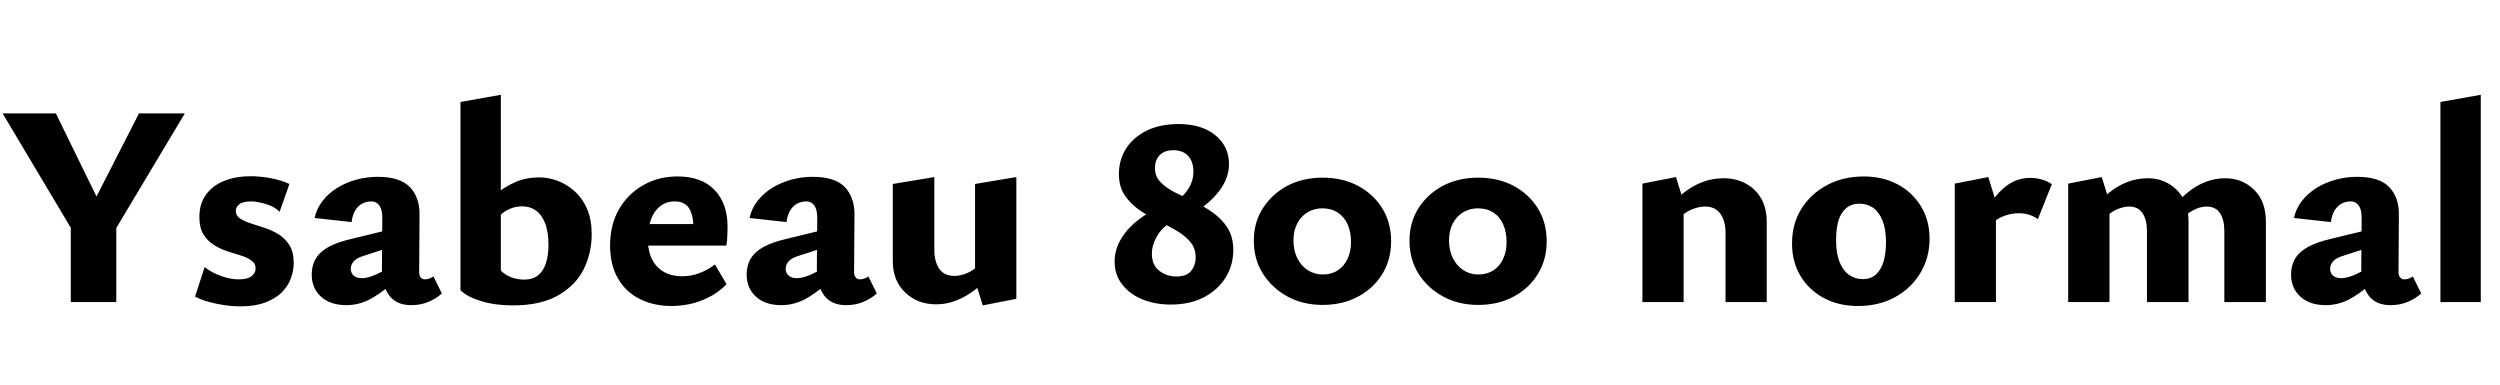 <svg xmlns="http://www.w3.org/2000/svg" xmlns:xlink="http://www.w3.org/1999/xlink" width="209.4" height="32.232"><path fill="black" d="M8.86 18.05L6.43 19.92L0.22 9.50L4.68 9.50L8.86 18.05ZM9.74 25.30L5.93 25.30L5.93 17.76L9.74 17.76L9.74 25.30ZM15.48 9.50L9.26 19.90L7.27 18.05L11.64 9.50L15.48 9.50ZM20.16 25.66L20.16 25.66Q19.44 25.66 18.73 25.55Q18.02 25.44 17.40 25.26Q16.78 25.08 16.34 24.84L16.34 24.84L17.14 22.37Q17.74 22.85 18.53 23.12Q19.32 23.40 19.99 23.40L19.99 23.40Q20.76 23.40 21.08 23.12Q21.41 22.85 21.41 22.49L21.41 22.49Q21.41 22.08 21.07 21.83Q20.74 21.58 20.20 21.41Q19.66 21.24 19.06 21.05Q18.46 20.86 17.92 20.52Q17.38 20.18 17.04 19.63Q16.70 19.08 16.70 18.17L16.70 18.17Q16.70 17.04 17.27 16.28Q17.83 15.53 18.80 15.14Q19.78 14.76 21 14.76L21 14.76Q21.82 14.76 22.70 14.93Q23.59 15.10 24.24 15.41L24.24 15.41L23.42 17.74Q22.97 17.28 22.24 17.08Q21.50 16.87 21.07 16.87L21.07 16.87Q20.33 16.87 20.04 17.11Q19.75 17.35 19.75 17.66L19.75 17.66Q19.75 18.07 20.10 18.30Q20.45 18.53 21 18.71Q21.55 18.89 22.18 19.09Q22.80 19.30 23.34 19.63Q23.88 19.97 24.24 20.53Q24.60 21.10 24.60 22.01L24.60 22.01Q24.60 22.70 24.35 23.35Q24.10 24 23.57 24.52Q23.04 25.03 22.20 25.34Q21.36 25.66 20.16 25.66ZM34.44 25.56L34.44 25.56Q33.19 25.56 32.58 24.72Q31.97 23.88 31.99 22.34L31.99 22.34L32.02 18.50Q32.04 18 31.96 17.64Q31.87 17.28 31.66 17.08Q31.44 16.87 31.08 16.87L31.08 16.87Q30.72 16.87 30.37 17.04Q30.02 17.21 29.77 17.60Q29.52 18 29.45 18.60L29.45 18.60L26.35 18.26Q26.52 17.47 27.01 16.84Q27.50 16.20 28.24 15.74Q28.97 15.29 29.84 15.05Q30.72 14.81 31.63 14.81L31.63 14.81Q33.50 14.81 34.33 15.67Q35.16 16.54 35.14 18L35.14 18L35.11 22.80Q35.11 23.09 35.24 23.24Q35.38 23.40 35.57 23.40L35.57 23.40Q35.76 23.40 35.94 23.34Q36.12 23.28 36.31 23.16L36.31 23.16L37.01 24.58Q36.58 24.98 35.92 25.27Q35.26 25.56 34.44 25.56ZM29.02 25.56L29.02 25.56Q27.67 25.56 26.89 24.85Q26.11 24.14 26.11 22.99L26.11 22.99Q26.11 22.22 26.46 21.65Q26.81 21.07 27.56 20.66Q28.32 20.26 29.52 19.99L29.52 19.99L33.46 19.03L33.58 20.42L30.46 21.43Q29.88 21.60 29.63 21.89Q29.38 22.18 29.38 22.51L29.38 22.51Q29.38 22.87 29.63 23.09Q29.88 23.30 30.31 23.30L30.31 23.30Q30.84 23.30 31.57 22.96Q32.30 22.61 33.19 22.13L33.19 22.13L33.41 23.21Q32.35 24.26 31.27 24.91Q30.19 25.56 29.02 25.56ZM42.94 25.58L42.94 25.58Q41.47 25.58 40.30 25.22Q39.12 24.86 38.57 24.31L38.57 24.31L41.95 22.66Q42.31 23.04 42.83 23.23Q43.34 23.42 43.90 23.42L43.90 23.42Q44.64 23.42 45.08 23.05Q45.53 22.68 45.73 22.03Q45.94 21.38 45.94 20.52L45.94 20.52Q45.94 19.37 45.64 18.65Q45.34 17.93 44.84 17.60Q44.35 17.28 43.75 17.28L43.75 17.28Q43.01 17.28 42.37 17.66Q41.74 18.05 41.26 18.77L41.26 18.77L40.15 17.74Q40.68 17.02 41.41 16.37Q42.14 15.72 43.08 15.29Q44.02 14.86 45.17 14.86L45.17 14.86Q45.94 14.86 46.70 15.14Q47.47 15.43 48.13 16.02Q48.79 16.61 49.18 17.51Q49.56 18.41 49.56 19.63L49.56 19.63Q49.56 21.19 48.89 22.55Q48.22 23.90 46.75 24.74Q45.29 25.58 42.94 25.58ZM41.95 22.66L38.57 24.31L38.57 8.54L41.95 7.94L41.95 22.66ZM56.26 25.63L56.26 25.63Q54.74 25.63 53.58 25.04Q52.42 24.46 51.76 23.32Q51.10 22.18 51.10 20.57L51.10 20.57Q51.10 18.84 51.84 17.54Q52.58 16.25 53.86 15.52Q55.13 14.78 56.76 14.78L56.76 14.78Q58.78 14.78 59.86 15.92Q60.94 17.06 60.94 18.98L60.94 18.98Q60.94 19.34 60.92 19.75Q60.91 20.16 60.84 20.57L60.84 20.57L58.08 20.57L58.08 19.13Q58.08 18.02 57.72 17.45Q57.36 16.87 56.52 16.87L56.52 16.87Q55.80 16.87 55.30 17.27Q54.79 17.66 54.53 18.37Q54.26 19.08 54.26 19.99L54.26 19.99Q54.26 21.50 55.03 22.32Q55.80 23.14 57.14 23.14L57.14 23.14Q57.89 23.14 58.57 22.88Q59.26 22.63 59.88 22.15L59.88 22.15L60.86 23.81Q60.14 24.53 59.33 24.92Q58.51 25.32 57.72 25.48Q56.93 25.63 56.26 25.63ZM60.62 20.57L52.70 20.57L53.09 18.77L60.62 18.77L60.62 20.57ZM70.87 25.56L70.87 25.56Q69.62 25.56 69.01 24.72Q68.40 23.88 68.42 22.34L68.42 22.34L68.45 18.50Q68.47 18 68.39 17.64Q68.30 17.28 68.09 17.08Q67.87 16.87 67.51 16.87L67.51 16.87Q67.15 16.87 66.80 17.04Q66.46 17.21 66.20 17.60Q65.95 18 65.88 18.60L65.88 18.60L62.78 18.26Q62.95 17.47 63.44 16.84Q63.94 16.20 64.67 15.74Q65.40 15.29 66.28 15.05Q67.15 14.81 68.06 14.81L68.06 14.81Q69.94 14.81 70.76 15.67Q71.59 16.54 71.57 18L71.57 18L71.54 22.80Q71.54 23.09 71.68 23.24Q71.81 23.40 72 23.40L72 23.40Q72.19 23.40 72.37 23.34Q72.55 23.28 72.74 23.16L72.74 23.16L73.44 24.58Q73.01 24.98 72.35 25.27Q71.69 25.56 70.87 25.56ZM65.45 25.56L65.45 25.56Q64.10 25.56 63.32 24.85Q62.54 24.14 62.54 22.99L62.54 22.99Q62.54 22.22 62.89 21.65Q63.24 21.07 64.00 20.66Q64.75 20.26 65.95 19.99L65.95 19.99L69.89 19.03L70.01 20.42L66.89 21.43Q66.31 21.60 66.06 21.89Q65.81 22.18 65.81 22.51L65.81 22.51Q65.81 22.87 66.06 23.09Q66.31 23.30 66.74 23.30L66.74 23.30Q67.27 23.30 68.00 22.96Q68.74 22.61 69.62 22.13L69.62 22.13L69.84 23.21Q68.78 24.26 67.70 24.91Q66.62 25.56 65.45 25.56ZM78.41 25.49L78.41 25.49Q76.85 25.49 75.82 24.50Q74.78 23.52 74.78 21.86L74.78 21.86L74.78 15.41L78.26 14.83L78.26 20.93Q78.26 21.91 78.67 22.51Q79.08 23.11 79.92 23.11L79.92 23.11Q80.33 23.11 80.76 22.97Q81.19 22.82 81.58 22.55Q81.96 22.27 82.22 21.89L82.22 21.89L83.11 22.87Q82.44 23.69 81.68 24.26Q80.93 24.84 80.12 25.16Q79.32 25.49 78.41 25.49ZM85.13 25.03L82.32 25.58L81.67 23.52L81.67 15.41L85.13 14.83L85.13 25.03ZM99.94 17.86L98.57 16.78Q99.22 16.37 99.59 15.73Q99.96 15.10 99.96 14.40L99.96 14.40Q99.96 13.54 99.52 13.06Q99.07 12.58 98.28 12.58L98.28 12.58Q97.56 12.58 97.15 12.98Q96.74 13.39 96.74 14.09L96.74 14.09Q96.74 14.78 97.21 15.26Q97.68 15.74 98.42 16.12Q99.17 16.49 100.01 16.88Q100.85 17.28 101.59 17.81Q102.34 18.34 102.82 19.09Q103.30 19.85 103.30 20.95L103.30 20.95Q103.30 22.22 102.65 23.26Q102.00 24.29 100.84 24.90Q99.67 25.51 98.06 25.51L98.06 25.51Q96.77 25.51 95.70 25.08Q94.63 24.65 94.00 23.83Q93.36 23.02 93.36 21.89L93.36 21.89Q93.36 20.69 94.19 19.57Q95.02 18.46 96.53 17.66L96.53 17.66L97.99 18.67Q97.27 19.13 96.88 19.84Q96.48 20.54 96.48 21.24L96.48 21.24Q96.48 22.20 97.10 22.68Q97.73 23.16 98.52 23.16L98.52 23.16Q99.41 23.16 99.78 22.68Q100.15 22.20 100.15 21.58L100.15 21.58Q100.15 20.78 99.68 20.24Q99.22 19.70 98.48 19.28Q97.75 18.86 96.94 18.47Q96.12 18.07 95.39 17.56Q94.66 17.04 94.19 16.33Q93.72 15.62 93.72 14.57L93.72 14.57Q93.72 13.39 94.32 12.44Q94.92 11.50 96.05 10.94Q97.18 10.39 98.71 10.39L98.71 10.39Q100.66 10.39 101.80 11.33Q102.94 12.26 102.94 13.75L102.94 13.75Q102.94 14.93 102.10 16.02Q101.26 17.11 99.94 17.86L99.94 17.86ZM110.78 25.54L110.78 25.54Q109.13 25.54 107.83 24.83Q106.54 24.12 105.78 22.92Q105.02 21.72 105.02 20.16L105.02 20.16Q105.02 18.62 105.78 17.44Q106.54 16.25 107.83 15.56Q109.13 14.88 110.78 14.88L110.78 14.88Q112.44 14.88 113.74 15.56Q115.03 16.25 115.78 17.45Q116.52 18.65 116.52 20.21L116.52 20.21Q116.52 21.74 115.79 22.94Q115.06 24.14 113.76 24.84Q112.46 25.54 110.78 25.54ZM110.81 22.99L110.81 22.99Q111.53 22.99 112.06 22.64Q112.58 22.30 112.87 21.68Q113.16 21.07 113.16 20.26L113.16 20.26Q113.16 19.42 112.87 18.78Q112.58 18.14 112.04 17.80Q111.50 17.45 110.76 17.45L110.76 17.45Q110.09 17.45 109.54 17.77Q108.98 18.10 108.66 18.71Q108.34 19.32 108.34 20.14L108.34 20.14Q108.34 20.98 108.66 21.62Q108.98 22.27 109.54 22.63Q110.09 22.99 110.81 22.99ZM123.82 25.54L123.82 25.54Q122.16 25.54 120.86 24.83Q119.57 24.12 118.81 22.92Q118.06 21.72 118.06 20.16L118.06 20.16Q118.06 18.62 118.81 17.44Q119.57 16.25 120.86 15.56Q122.16 14.88 123.82 14.88L123.82 14.88Q125.47 14.88 126.77 15.56Q128.06 16.25 128.81 17.45Q129.55 18.65 129.55 20.21L129.55 20.21Q129.55 21.74 128.82 22.94Q128.09 24.14 126.79 24.84Q125.50 25.54 123.82 25.54ZM123.84 22.99L123.84 22.99Q124.56 22.99 125.09 22.64Q125.62 22.30 125.90 21.68Q126.19 21.07 126.19 20.26L126.19 20.26Q126.19 19.42 125.90 18.78Q125.62 18.14 125.08 17.80Q124.54 17.45 123.79 17.45L123.79 17.45Q123.12 17.45 122.57 17.77Q122.02 18.10 121.69 18.71Q121.37 19.32 121.37 20.14L121.37 20.14Q121.37 20.98 121.69 21.62Q122.02 22.27 122.57 22.63Q123.12 22.99 123.84 22.99ZM147.98 25.30L144.53 25.30L144.53 19.51Q144.53 18.50 144.10 17.90Q143.66 17.30 142.82 17.30L142.82 17.30Q142.42 17.30 141.96 17.45Q141.50 17.59 141.12 17.87Q140.74 18.14 140.50 18.55L140.50 18.55L139.58 17.57Q140.28 16.73 141.04 16.14Q141.79 15.55 142.62 15.24Q143.45 14.93 144.38 14.93L144.38 14.93Q145.39 14.93 146.22 15.37Q147.05 15.82 147.52 16.63Q147.98 17.45 147.98 18.55L147.98 18.55L147.98 25.30ZM141.02 25.30L137.57 25.30L137.57 15.38L140.38 14.83L141.02 16.90L141.02 25.30ZM155.62 25.63L155.62 25.63Q154.01 25.63 152.76 24.96Q151.51 24.29 150.80 23.10Q150.10 21.91 150.10 20.40L150.10 20.40Q150.10 18.74 150.89 17.48Q151.68 16.22 153.04 15.50Q154.39 14.78 156.12 14.78L156.12 14.78Q157.70 14.78 158.94 15.44Q160.18 16.10 160.90 17.28Q161.62 18.46 161.62 19.99L161.62 19.99Q161.62 21.60 160.84 22.88Q160.06 24.17 158.71 24.90Q157.37 25.63 155.62 25.63ZM156.02 23.38L156.02 23.38Q156.72 23.38 157.15 22.97Q157.58 22.56 157.78 21.86Q157.97 21.17 157.97 20.30L157.97 20.30Q157.97 19.20 157.68 18.48Q157.39 17.76 156.90 17.41Q156.41 17.06 155.76 17.06L155.76 17.06Q155.06 17.06 154.62 17.45Q154.18 17.83 153.98 18.50Q153.79 19.18 153.79 20.11L153.79 20.11Q153.79 21.22 154.08 21.94Q154.37 22.66 154.87 23.02Q155.38 23.38 156.02 23.38ZM167.18 25.30L163.73 25.30L163.73 15.38L166.54 14.83L167.18 16.90L167.18 25.30ZM166.49 19.18L166.49 19.18L165.91 18.43Q166.70 16.80 167.72 15.85Q168.74 14.90 170.04 14.90L170.04 14.90Q170.57 14.90 171.04 15.04Q171.50 15.17 171.86 15.43L171.86 15.43L170.69 18.36Q170.38 18.12 169.97 17.99Q169.56 17.86 169.10 17.86L169.10 17.86Q168.34 17.86 167.64 18.18Q166.94 18.50 166.49 19.18ZM189.79 25.30L186.31 25.30L186.31 19.34Q186.31 18.41 185.95 17.86Q185.59 17.30 184.82 17.30L184.82 17.30Q184.27 17.30 183.66 17.63Q183.05 17.95 182.71 18.55L182.71 18.55L181.82 17.57Q182.50 16.73 183.22 16.14Q183.94 15.55 184.73 15.24Q185.52 14.93 186.38 14.93L186.38 14.93Q187.82 14.93 188.81 15.90Q189.79 16.87 189.79 18.55L189.79 18.55L189.79 25.30ZM183.31 25.30L179.83 25.30L179.83 19.34Q179.83 18.41 179.46 17.86Q179.09 17.30 178.34 17.30L178.34 17.30Q177.96 17.30 177.54 17.45Q177.12 17.59 176.75 17.87Q176.38 18.14 176.11 18.55L176.11 18.55L175.25 17.57Q175.94 16.73 176.66 16.14Q177.38 15.55 178.20 15.24Q179.02 14.93 179.90 14.93L179.90 14.93Q181.32 14.93 182.32 15.90Q183.31 16.87 183.31 18.55L183.31 18.55L183.31 25.30ZM176.69 25.30L173.23 25.30L173.23 15.38L176.04 14.83L176.69 16.90L176.69 25.30ZM200.23 25.56L200.23 25.56Q198.98 25.56 198.37 24.72Q197.76 23.88 197.78 22.34L197.78 22.34L197.81 18.50Q197.83 18 197.75 17.64Q197.66 17.28 197.45 17.08Q197.23 16.87 196.87 16.87L196.87 16.87Q196.51 16.87 196.16 17.04Q195.82 17.21 195.56 17.60Q195.31 18 195.24 18.60L195.24 18.60L192.14 18.26Q192.31 17.47 192.80 16.84Q193.30 16.20 194.03 15.74Q194.76 15.29 195.64 15.05Q196.51 14.81 197.42 14.81L197.42 14.81Q199.30 14.81 200.12 15.67Q200.95 16.54 200.93 18L200.93 18L200.90 22.80Q200.90 23.09 201.04 23.24Q201.17 23.40 201.36 23.40L201.36 23.40Q201.55 23.40 201.73 23.34Q201.91 23.28 202.10 23.16L202.10 23.16L202.80 24.58Q202.37 24.98 201.71 25.27Q201.05 25.56 200.23 25.56ZM194.81 25.56L194.81 25.56Q193.46 25.56 192.68 24.85Q191.90 24.14 191.90 22.99L191.90 22.99Q191.90 22.22 192.25 21.65Q192.60 21.07 193.36 20.66Q194.11 20.26 195.31 19.99L195.31 19.99L199.25 19.03L199.37 20.42L196.25 21.43Q195.67 21.60 195.42 21.89Q195.17 22.18 195.17 22.51L195.17 22.51Q195.17 22.87 195.42 23.09Q195.67 23.30 196.10 23.30L196.10 23.30Q196.63 23.30 197.36 22.96Q198.10 22.61 198.98 22.13L198.98 22.13L199.20 23.21Q198.14 24.26 197.06 24.91Q195.98 25.56 194.81 25.56ZM207.79 25.30L204.41 25.30L204.41 8.54L207.79 7.94L207.79 25.30Z"/></svg>